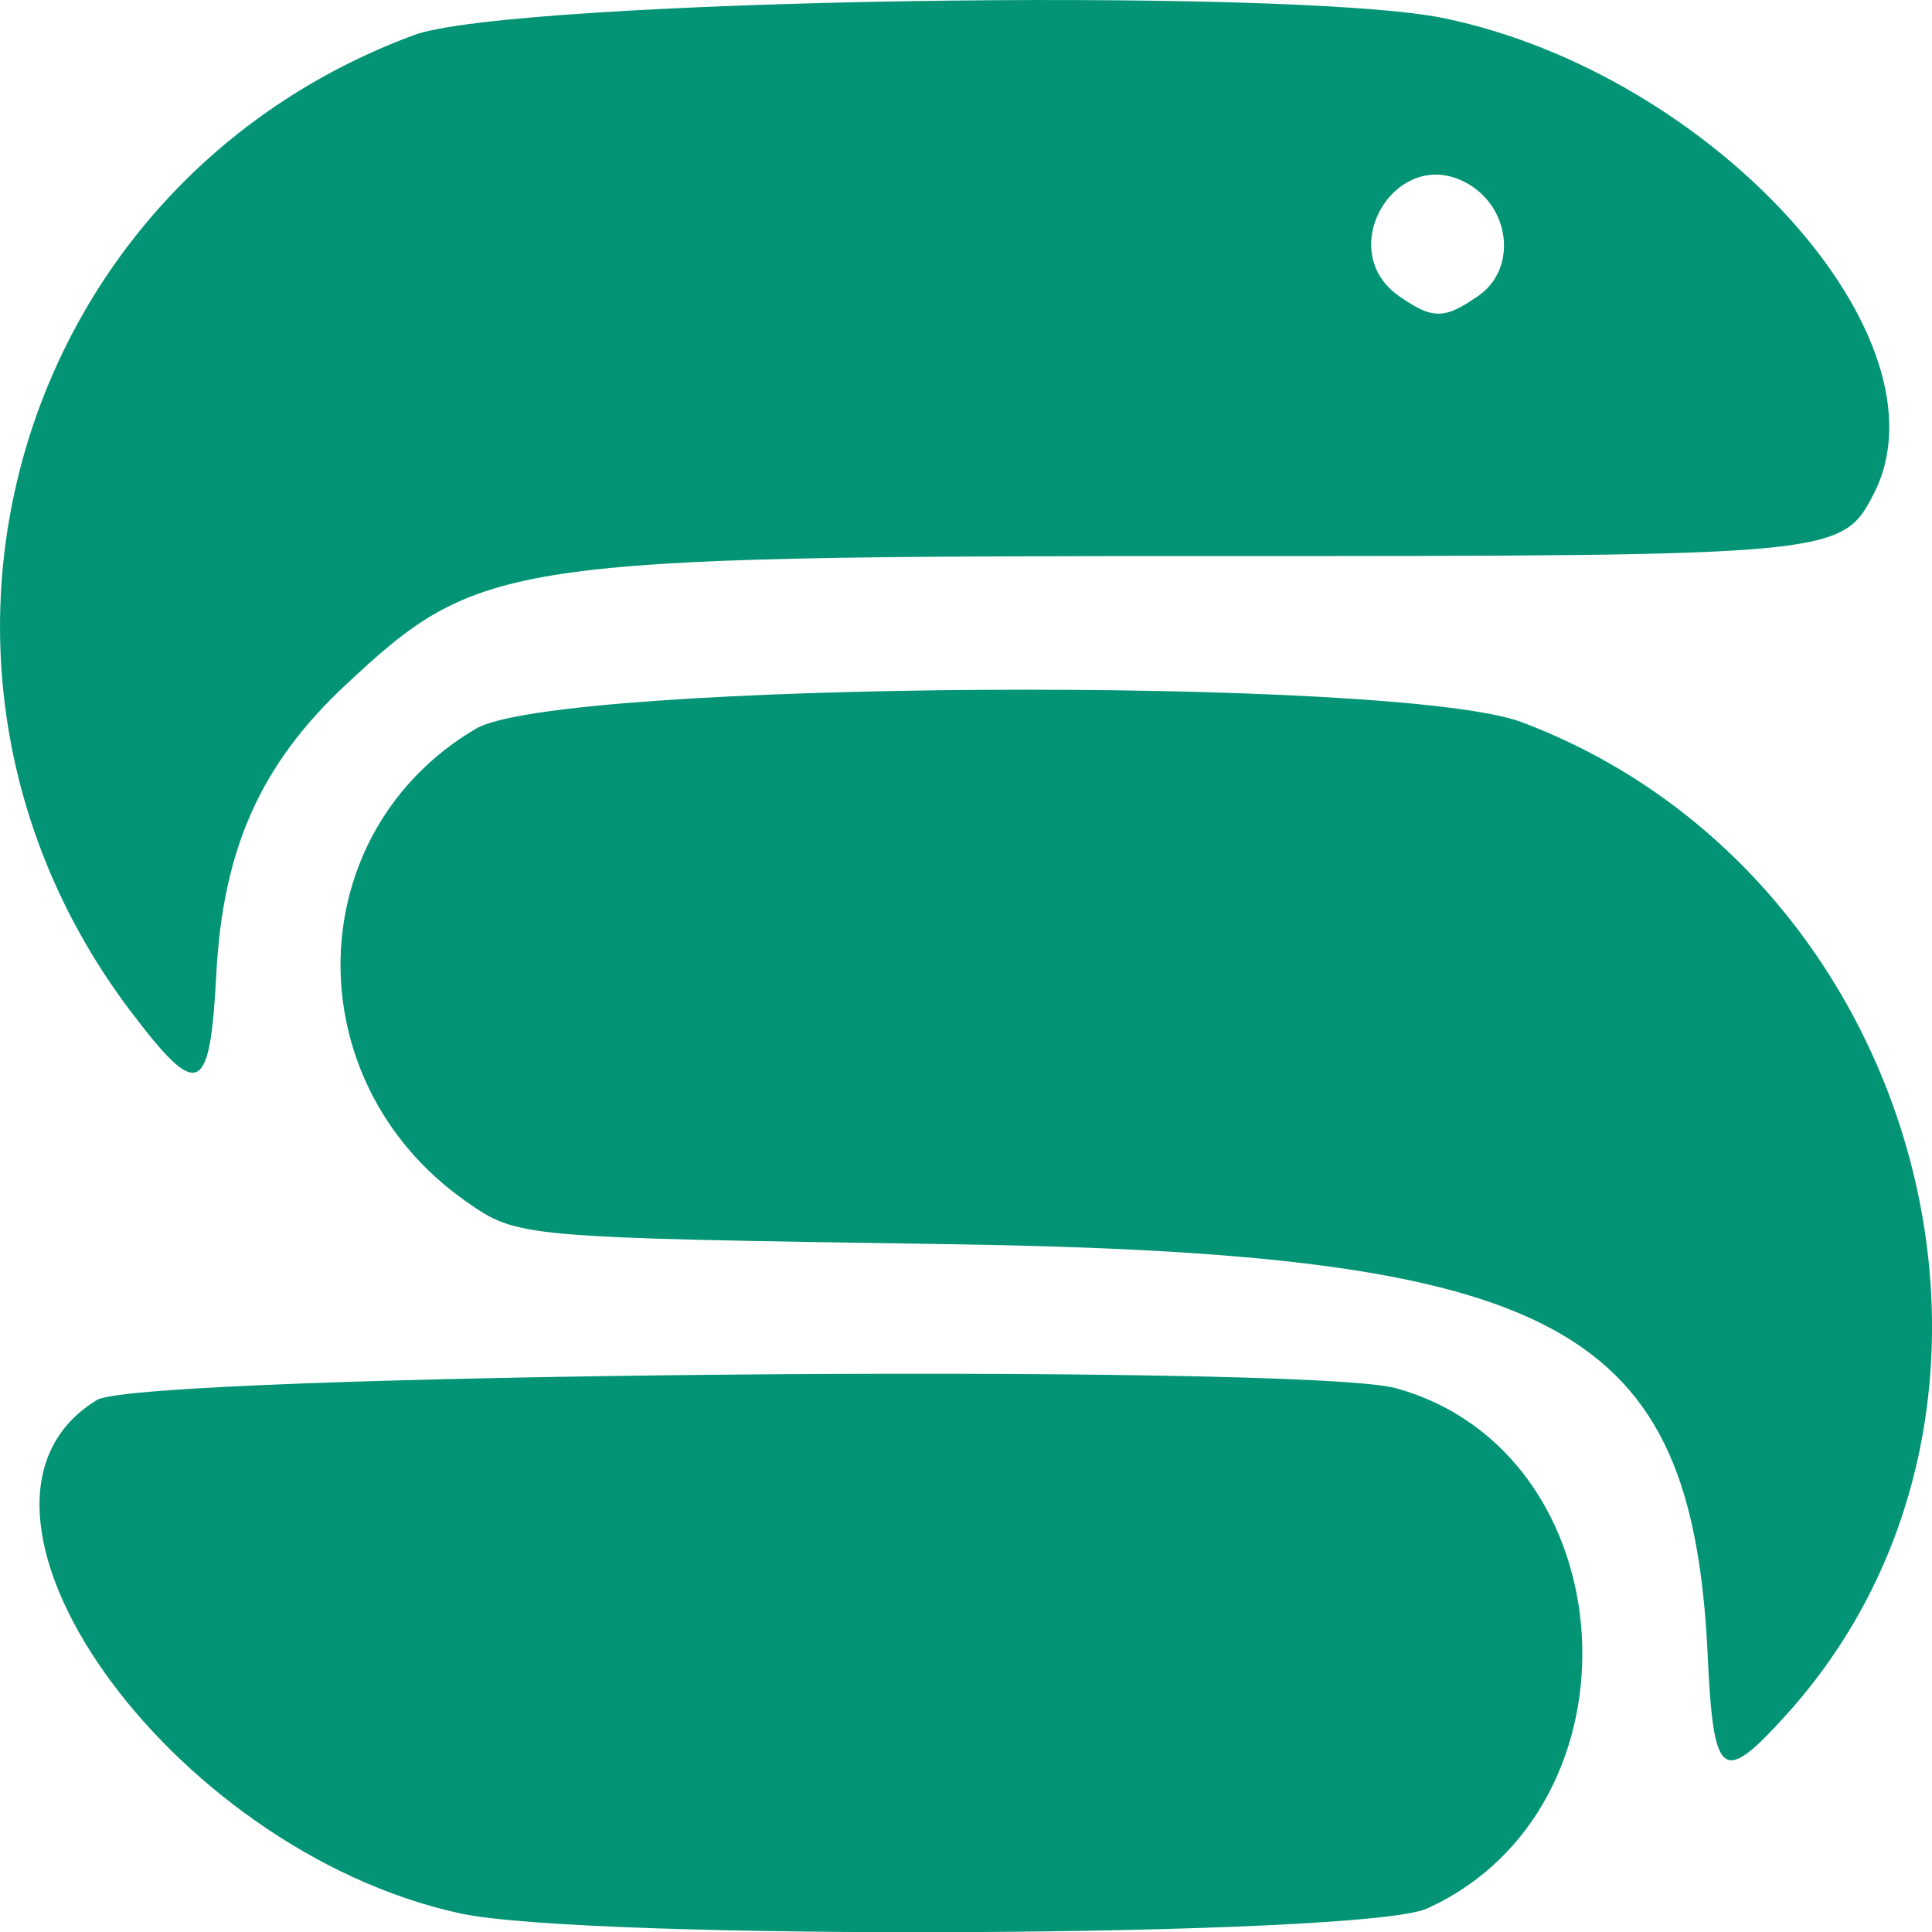 <?xml version="1.0" encoding="UTF-8" standalone="no"?>
<!-- Created with Inkscape (http://www.inkscape.org/) -->

<svg
   width="23.65mm"
   height="23.653mm"
   viewBox="0 0 23.65 23.653"
   version="1.1"
   id="svg1"
   xml:space="preserve"
   xmlns:xlink="http://www.w3.org/1999/xlink"
   xmlns="http://www.w3.org/2000/svg"
   xmlns:svg="http://www.w3.org/2000/svg"><defs
     id="defs1"><color-profile
       name="Display"
       xlink:href="file:///Library/ColorSync/Profiles/Displays/-11B73DC7-008E-441E-B482-61972ED54930.icc"
       id="color-profile1" /><color-profile
       name="ACES-CG-Linear-Academy-Color-Encoding-System-AP1"
       xlink:href="file:///System/Library/ColorSync/Profiles/ACESCG%20Linear.icc"
       id="color-profile2" /></defs><g
     id="layer1"
     transform="translate(-109.907,-131.467)"><path
       style="fill:#039475;fill-opacity:1"
       d="m 115.539,154.889 c -3.573,-0.777 -6.557,-4.997 -4.445,-6.285 0.533,-0.325 14.789,-0.454 15.904,-0.143 2.838,0.79 3.095,5.135 0.377,6.369 -0.772,0.351 -10.279,0.398 -11.837,0.059 z m 15.273,-3.152 c -0.194,-4.063 -1.786,-4.926 -9.302,-5.04 -5.267,-0.08 -5.267,-0.08 -5.905,-0.528 -2.094,-1.473 -2.026,-4.516 0.13,-5.783 1,-0.588 11.286,-0.651 12.802,-0.078 4.925,1.859 6.659,8.362 3.238,12.148 -0.786,0.87 -0.892,0.792 -0.964,-0.719 z m -19.308,-7.893 c -3.161,-4.186 -1.435,-10.128 3.471,-11.948 1.189,-0.441 10.737,-0.596 12.614,-0.205 3.305,0.689 6.231,3.932 5.254,5.823 -0.389,0.753 -0.464,0.76 -8.039,0.76 -8.734,0 -9.026,0.043 -10.672,1.583 -1.035,0.968 -1.497,2.004 -1.577,3.533 -0.078,1.492 -0.22,1.553 -1.05,0.454 z m 16.504,-8.759 c 0.47,-0.329 0.392,-1.076 -0.143,-1.375 -0.862,-0.482 -1.643,0.814 -0.833,1.381 0.412,0.289 0.557,0.288 0.976,-0.006 z"
       id="path1" /></g></svg>
